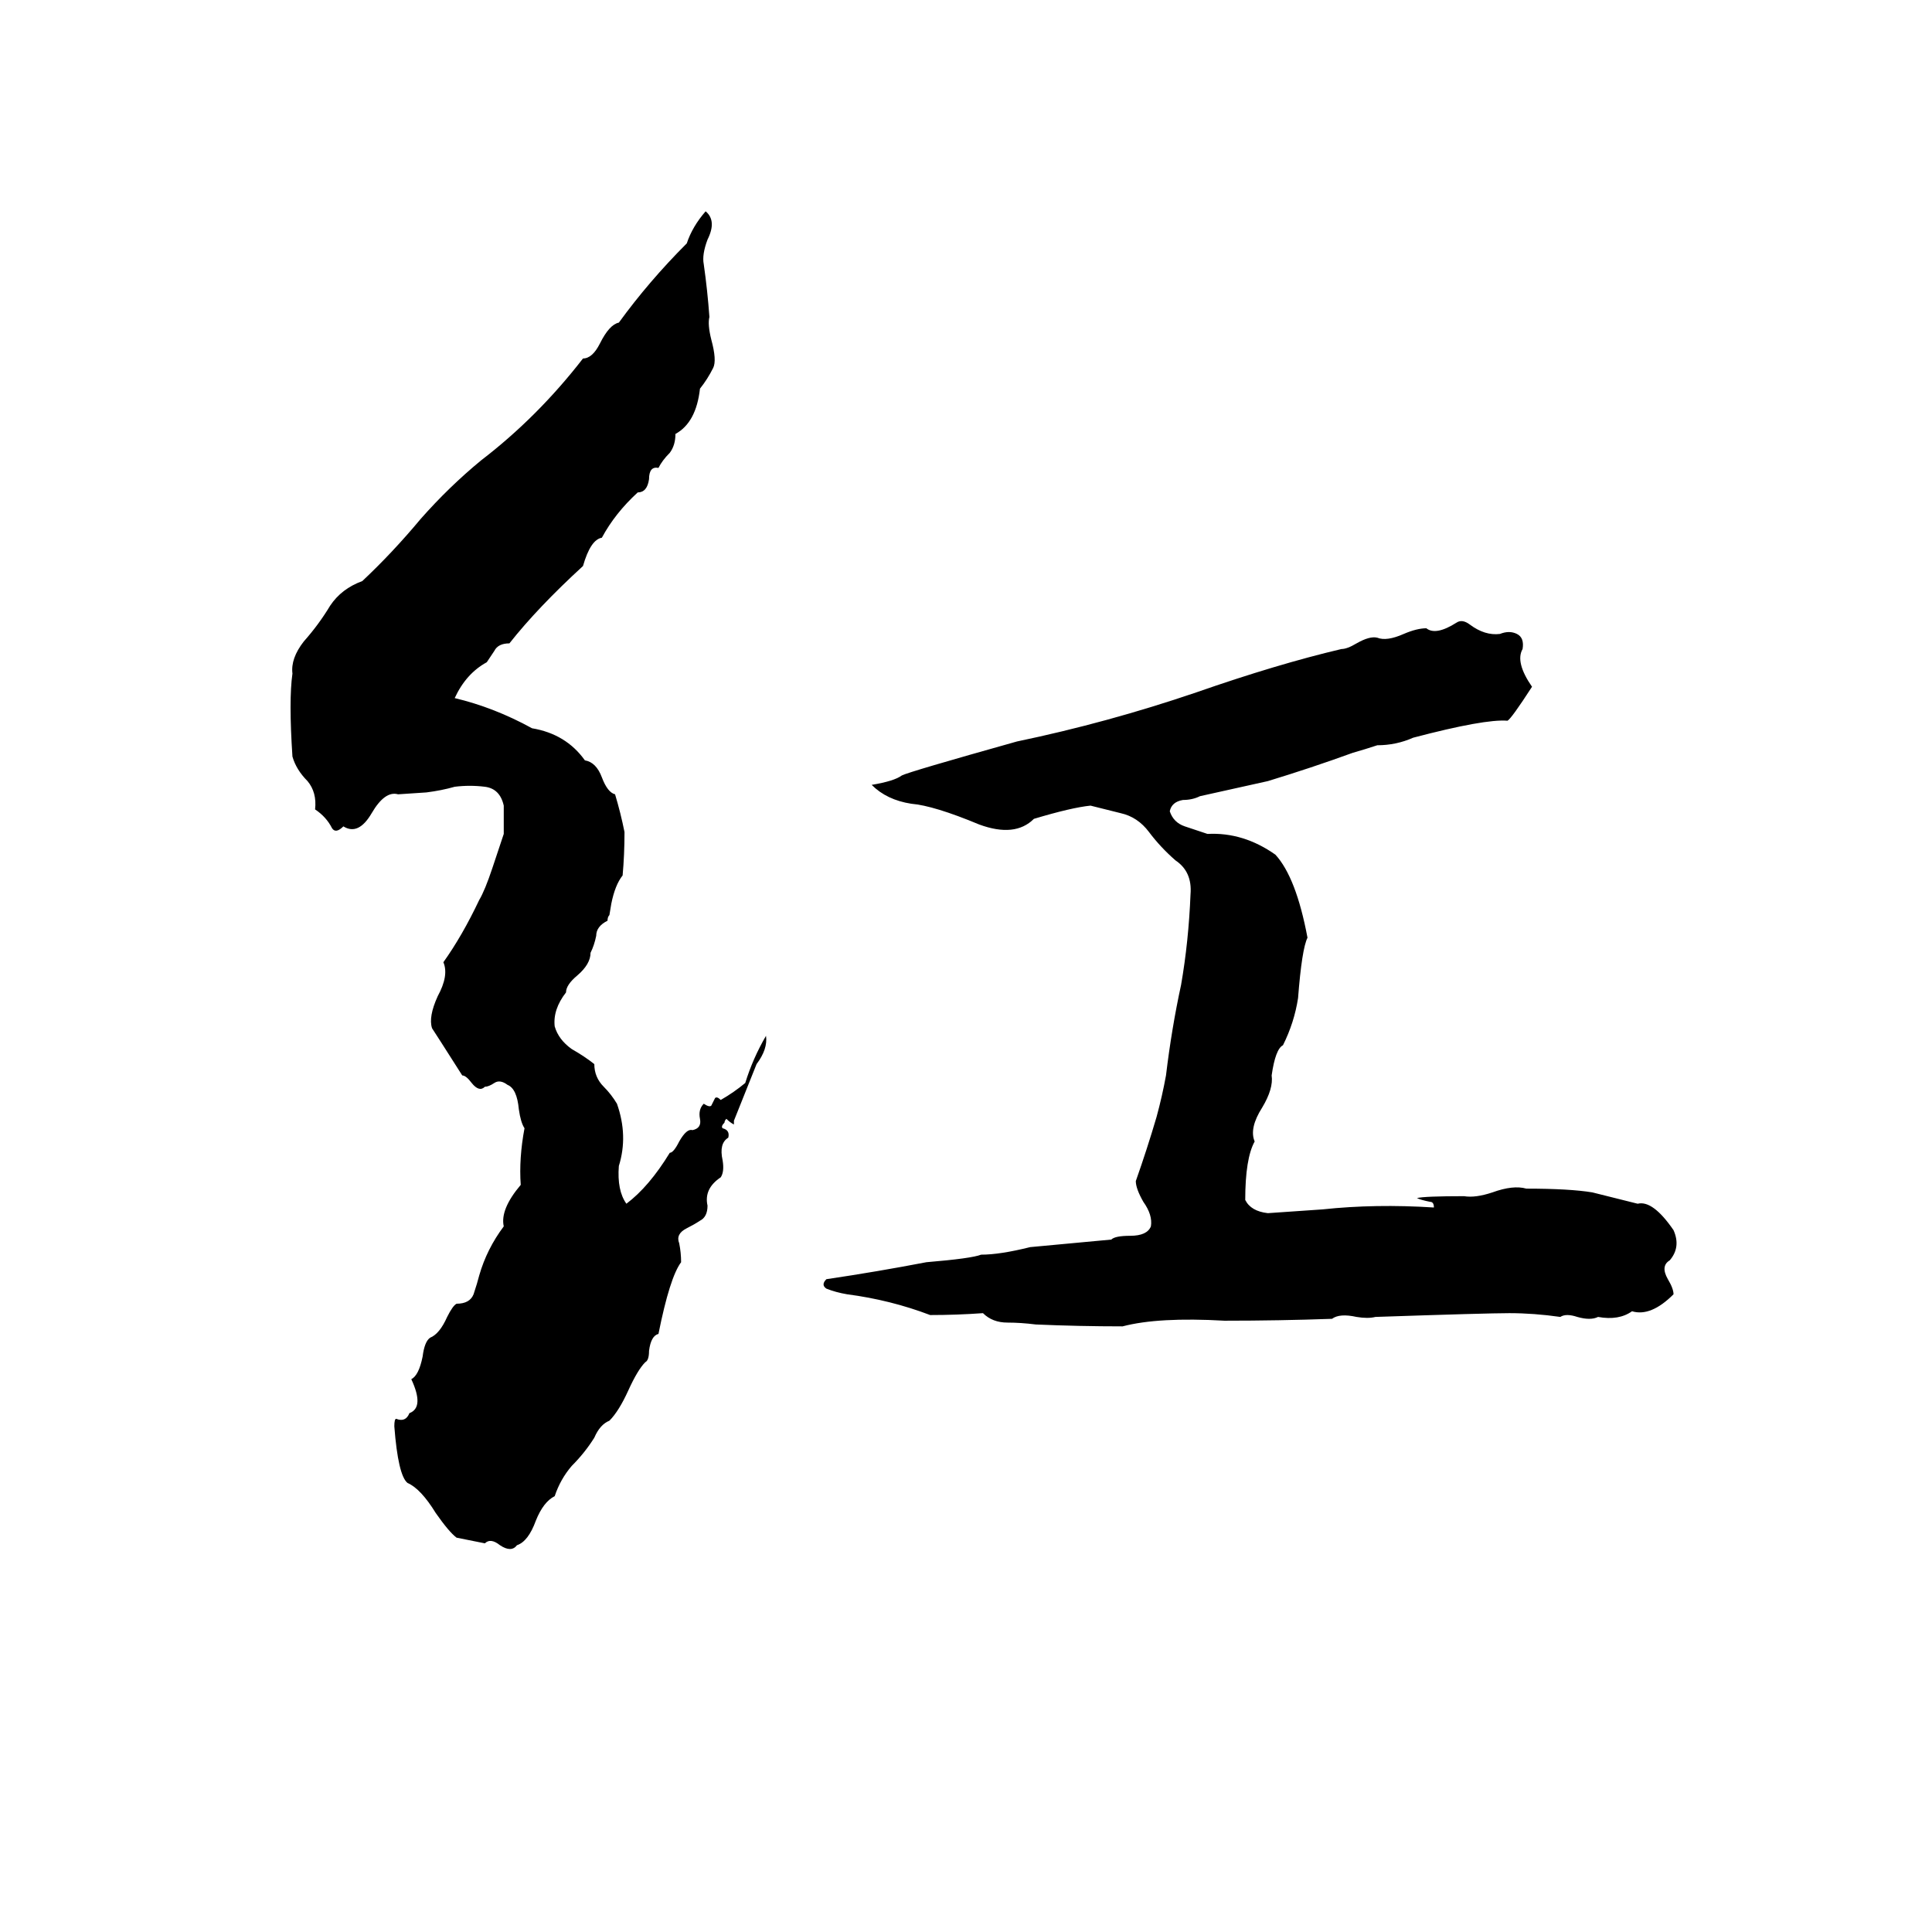 <svg xmlns="http://www.w3.org/2000/svg" viewBox="0 -800 1024 1024">
	<path fill="#000000" d="M374 -688Q380 -683 375 -673Q372 -665 373 -660Q375 -646 376 -632Q375 -628 377 -620Q380 -609 378 -605Q375 -599 371 -594Q369 -576 358 -570Q358 -564 355 -560Q351 -556 349 -552Q344 -553 344 -546Q343 -539 338 -539Q326 -528 319 -515Q313 -514 309 -500Q285 -478 270 -459Q264 -459 262 -455Q260 -452 258 -449Q247 -443 241 -430Q262 -425 282 -414Q300 -411 310 -397Q316 -396 319 -388Q322 -380 326 -379Q329 -369 331 -359Q331 -347 330 -336Q326 -331 324 -321L323 -315Q322 -314 322 -312Q316 -309 316 -304Q315 -299 313 -295Q313 -289 306 -283Q300 -278 300 -274Q293 -265 294 -256Q296 -249 303 -244Q310 -240 315 -236Q315 -229 320 -224Q324 -220 327 -215Q333 -198 328 -182Q327 -169 332 -162Q344 -171 355 -189Q357 -189 360 -195Q364 -202 367 -201Q372 -202 371 -207Q370 -212 373 -215Q376 -213 377 -214Q378 -216 379 -218Q380 -219 382 -217Q389 -221 395 -226Q399 -239 406 -251Q407 -244 401 -236Q395 -221 389 -206Q389 -205 389 -204Q387 -205 385 -207Q384 -206 384 -205Q382 -203 383 -202Q387 -201 386 -197Q381 -194 383 -185Q384 -179 382 -176Q373 -170 375 -161Q375 -155 371 -153Q368 -151 364 -149Q358 -146 360 -141Q361 -136 361 -131Q355 -123 349 -93Q345 -92 344 -84Q344 -79 342 -78Q338 -74 333 -63Q328 -52 323 -47Q318 -45 315 -38Q310 -30 303 -23Q297 -16 294 -7Q288 -4 284 6Q280 17 274 19Q271 23 265 19Q260 15 257 18L242 15Q238 12 231 2Q223 -11 216 -14Q211 -18 209 -44Q209 -48 210 -48Q215 -46 217 -51Q225 -54 218 -69Q222 -71 224 -81Q225 -89 228 -91Q233 -93 237 -102Q240 -108 242 -109Q249 -109 251 -114Q253 -120 254 -124Q258 -138 267 -150Q265 -159 276 -172Q275 -186 278 -202Q276 -205 275 -212Q274 -223 269 -225Q265 -228 262 -226Q259 -224 257 -224Q254 -221 250 -226Q247 -230 245 -230Q231 -252 229 -255Q227 -261 232 -272Q238 -283 235 -290Q245 -304 254 -323Q257 -328 261 -340L267 -358Q267 -365 267 -373Q265 -382 257 -383Q249 -384 241 -383Q234 -381 226 -380L211 -379Q204 -381 197 -369Q190 -357 182 -362Q178 -358 176 -361Q173 -367 167 -371Q168 -380 163 -386Q157 -392 155 -399Q153 -429 155 -443Q154 -451 161 -460Q169 -469 175 -479Q181 -488 192 -492Q208 -507 223 -525Q238 -542 255 -556Q285 -579 309 -610Q314 -610 318 -618Q323 -628 328 -629Q344 -651 364 -671Q367 -680 374 -688ZM772 -470Q775 -472 779 -469Q787 -463 795 -464Q800 -466 804 -464Q808 -462 807 -456Q803 -449 812 -436Q801 -419 799 -418Q787 -419 749 -409Q740 -405 730 -405Q724 -403 717 -401Q695 -393 672 -386Q654 -382 636 -378Q632 -376 627 -376Q621 -375 620 -370Q622 -364 628 -362Q634 -360 640 -358Q659 -359 676 -347Q687 -335 693 -303Q690 -297 688 -271Q686 -258 680 -246Q676 -244 674 -230Q675 -223 669 -213Q662 -202 665 -195Q660 -186 660 -164Q663 -158 672 -157Q687 -158 701 -159Q729 -162 760 -160Q760 -163 758 -163Q753 -164 751 -165Q755 -166 776 -166Q782 -165 791 -168Q802 -172 809 -170Q832 -170 844 -168Q856 -165 868 -162Q876 -164 887 -148Q891 -139 885 -132Q880 -129 884 -122Q887 -117 887 -114Q875 -102 865 -105Q858 -100 847 -102Q843 -100 836 -102Q830 -104 827 -102Q813 -104 800 -104Q788 -104 729 -102Q725 -101 719 -102Q710 -104 706 -101Q678 -100 649 -100Q614 -102 595 -97Q572 -97 549 -98Q541 -99 534 -99Q526 -99 521 -104Q507 -103 493 -103Q472 -111 449 -114Q443 -115 438 -117Q435 -119 438 -122Q465 -126 491 -131Q515 -133 520 -135Q530 -135 546 -139Q568 -141 589 -143Q591 -145 599 -145Q608 -145 610 -150Q611 -156 606 -163Q602 -170 602 -174Q608 -191 613 -208Q616 -219 618 -230Q621 -255 626 -278Q630 -301 631 -326Q632 -338 623 -344Q615 -351 609 -359Q603 -367 594 -369Q586 -371 578 -373Q568 -372 548 -366Q538 -356 519 -363Q495 -373 483 -374Q470 -376 462 -384Q474 -386 478 -389Q482 -391 539 -407Q587 -417 634 -433Q677 -448 711 -456Q714 -456 719 -459Q726 -463 730 -462Q735 -460 744 -464Q751 -467 756 -467Q761 -463 772 -470Z"/>
</svg>